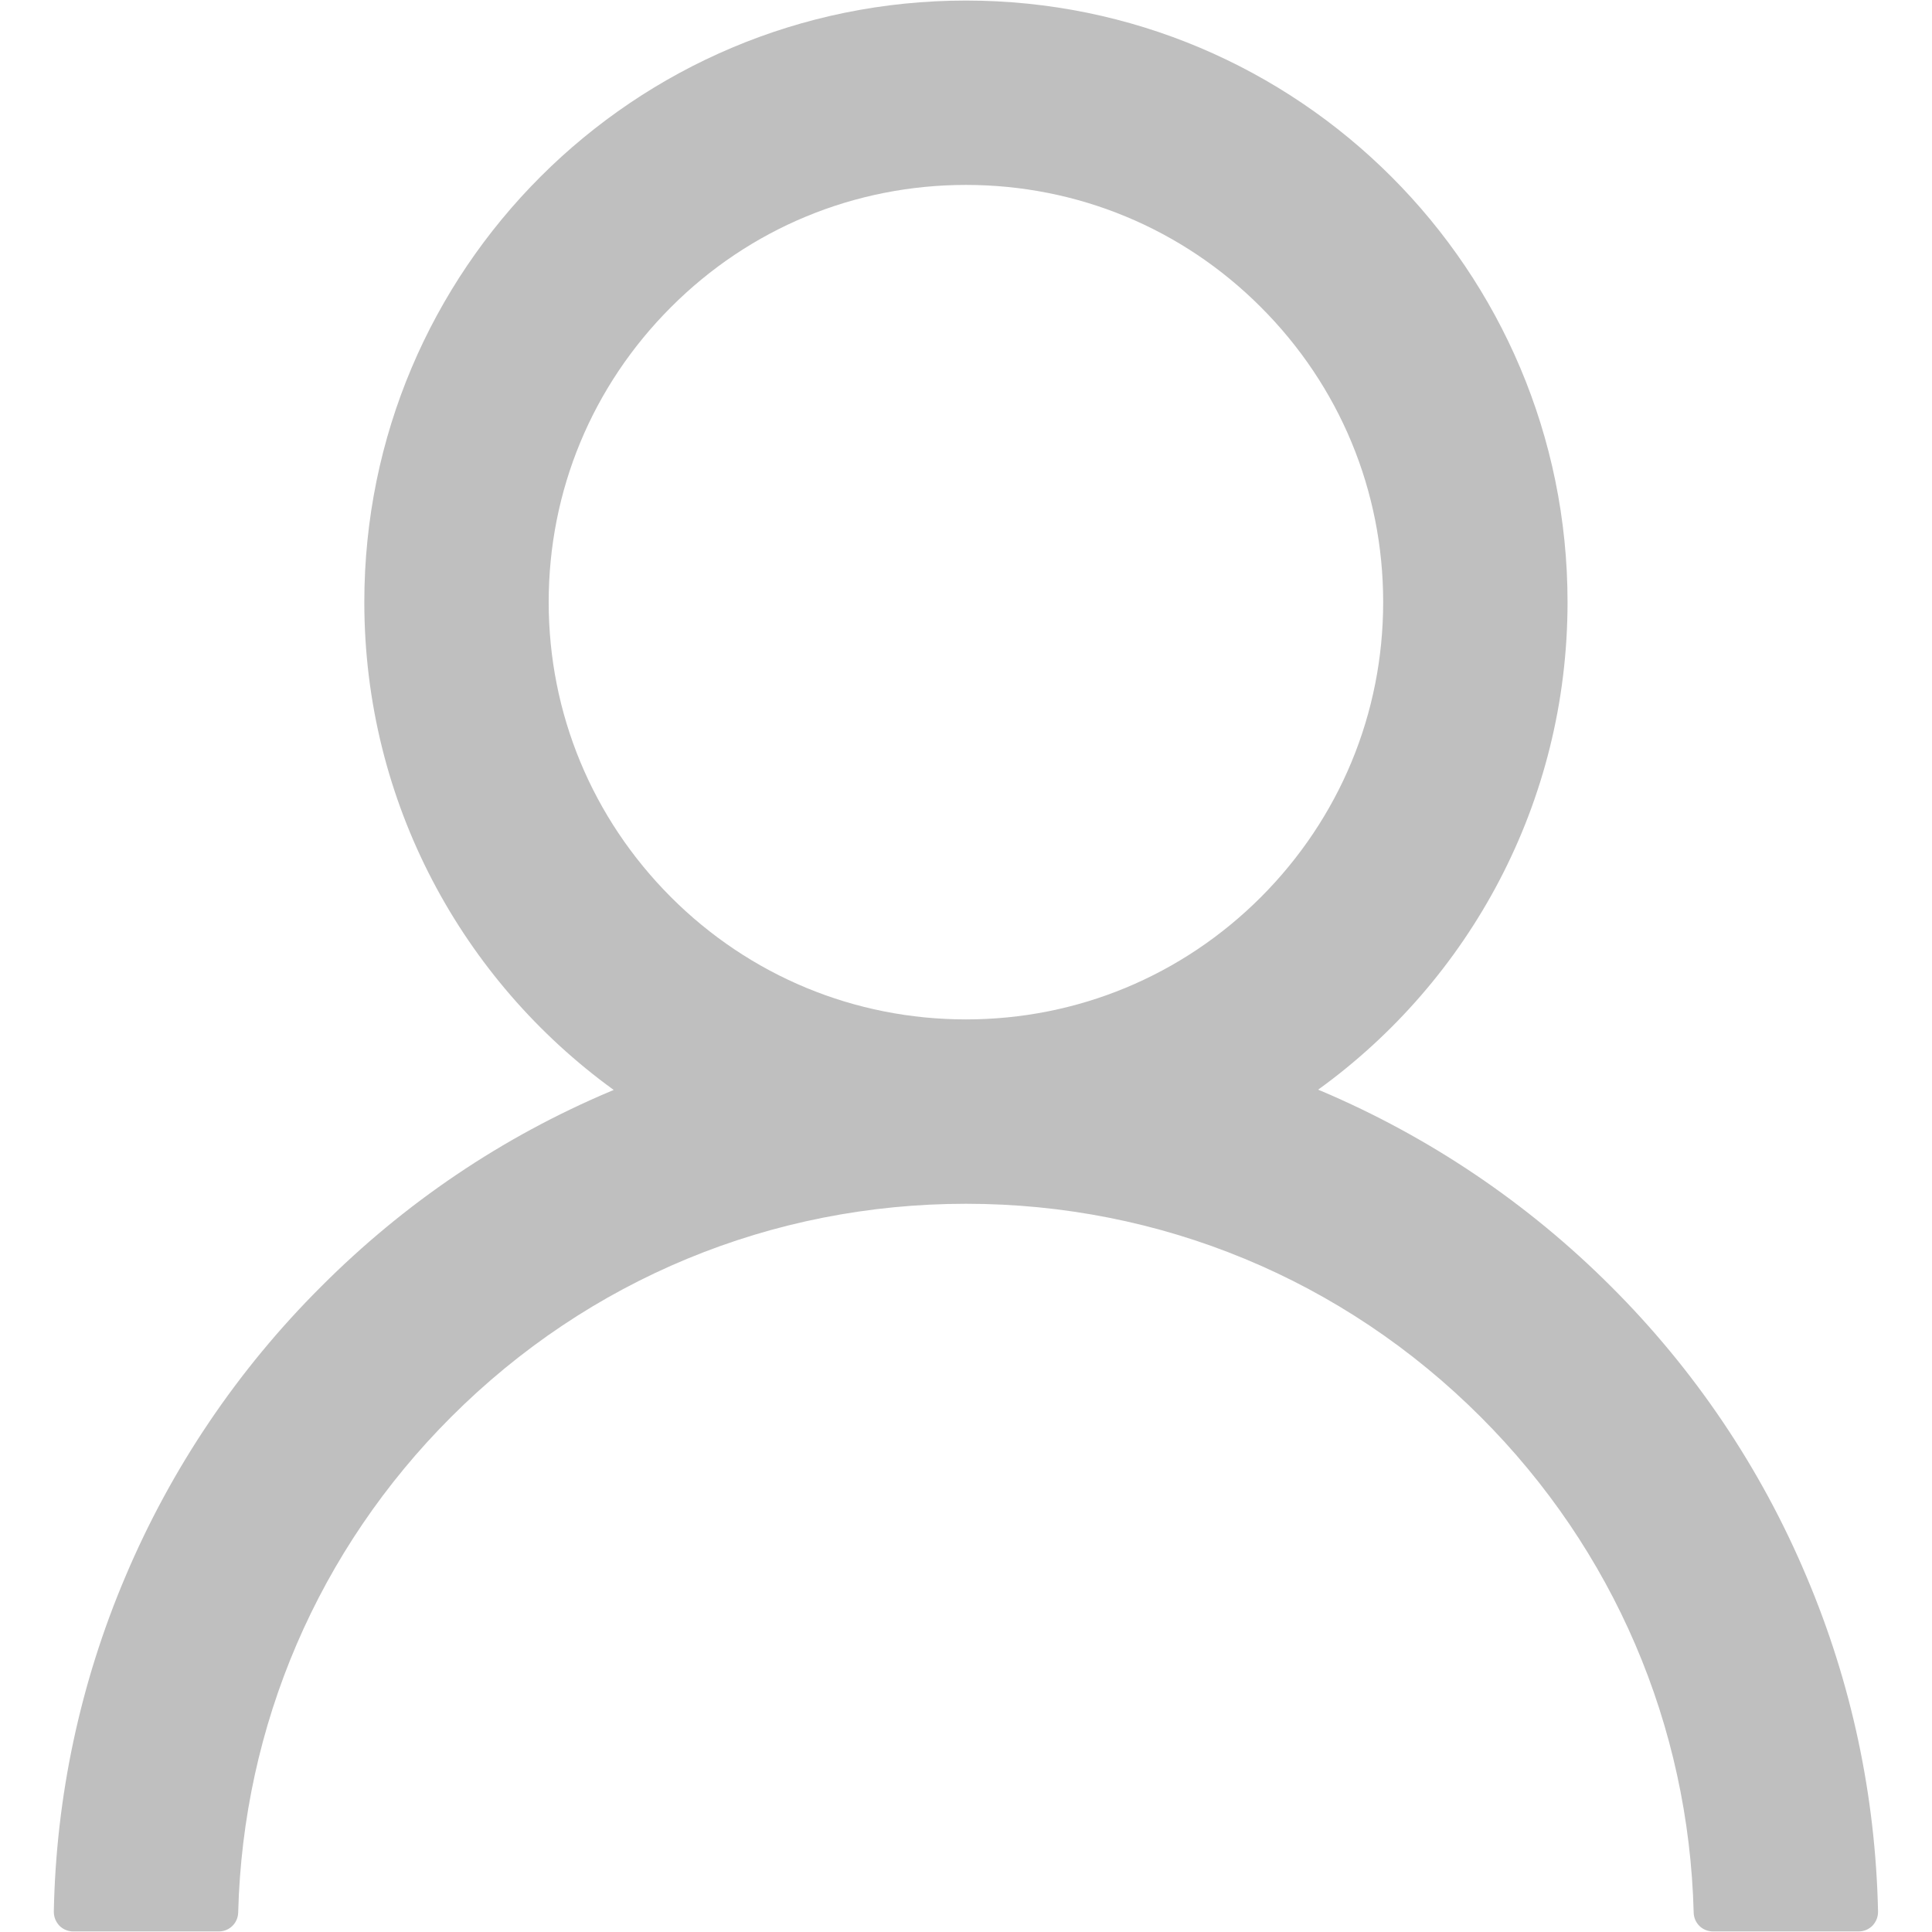 <svg width="14" height="14" viewBox="0 0 14 14" fill="none" xmlns="http://www.w3.org/2000/svg">
<path d="M13.09 11.423C12.759 10.637 12.278 9.924 11.674 9.322C11.071 8.719 10.358 8.238 9.573 7.905C9.566 7.902 9.559 7.9 9.552 7.896C10.647 7.105 11.359 5.817 11.359 4.363C11.359 1.955 9.408 0.004 7 0.004C4.591 0.004 2.64 1.955 2.64 4.363C2.64 5.817 3.352 7.105 4.447 7.898C4.44 7.902 4.433 7.904 4.426 7.907C3.639 8.239 2.932 8.716 2.326 9.324C1.722 9.926 1.241 10.639 0.909 11.424C0.582 12.193 0.406 13.017 0.39 13.852C0.39 13.871 0.393 13.889 0.4 13.907C0.407 13.924 0.417 13.94 0.43 13.954C0.443 13.967 0.459 13.978 0.476 13.985C0.493 13.992 0.512 13.996 0.531 13.996H1.585C1.663 13.996 1.724 13.935 1.726 13.859C1.761 12.502 2.306 11.231 3.269 10.268C4.266 9.271 5.59 8.723 7 8.723C8.409 8.723 9.733 9.271 10.73 10.268C11.693 11.231 12.238 12.502 12.273 13.859C12.275 13.936 12.336 13.996 12.414 13.996H13.468C13.487 13.996 13.506 13.992 13.523 13.985C13.54 13.978 13.556 13.967 13.569 13.954C13.582 13.94 13.592 13.924 13.599 13.907C13.606 13.889 13.609 13.871 13.609 13.852C13.591 13.012 13.417 12.194 13.09 11.423ZM7 7.387C6.193 7.387 5.433 7.072 4.862 6.501C4.291 5.929 3.976 5.17 3.976 4.363C3.976 3.556 4.291 2.797 4.862 2.226C5.433 1.654 6.193 1.34 7 1.34C7.806 1.34 8.566 1.654 9.137 2.226C9.708 2.797 10.023 3.556 10.023 4.363C10.023 5.17 9.708 5.929 9.137 6.501C8.566 7.072 7.806 7.387 7 7.387Z" fill="#BFBFBF"/>
</svg>
